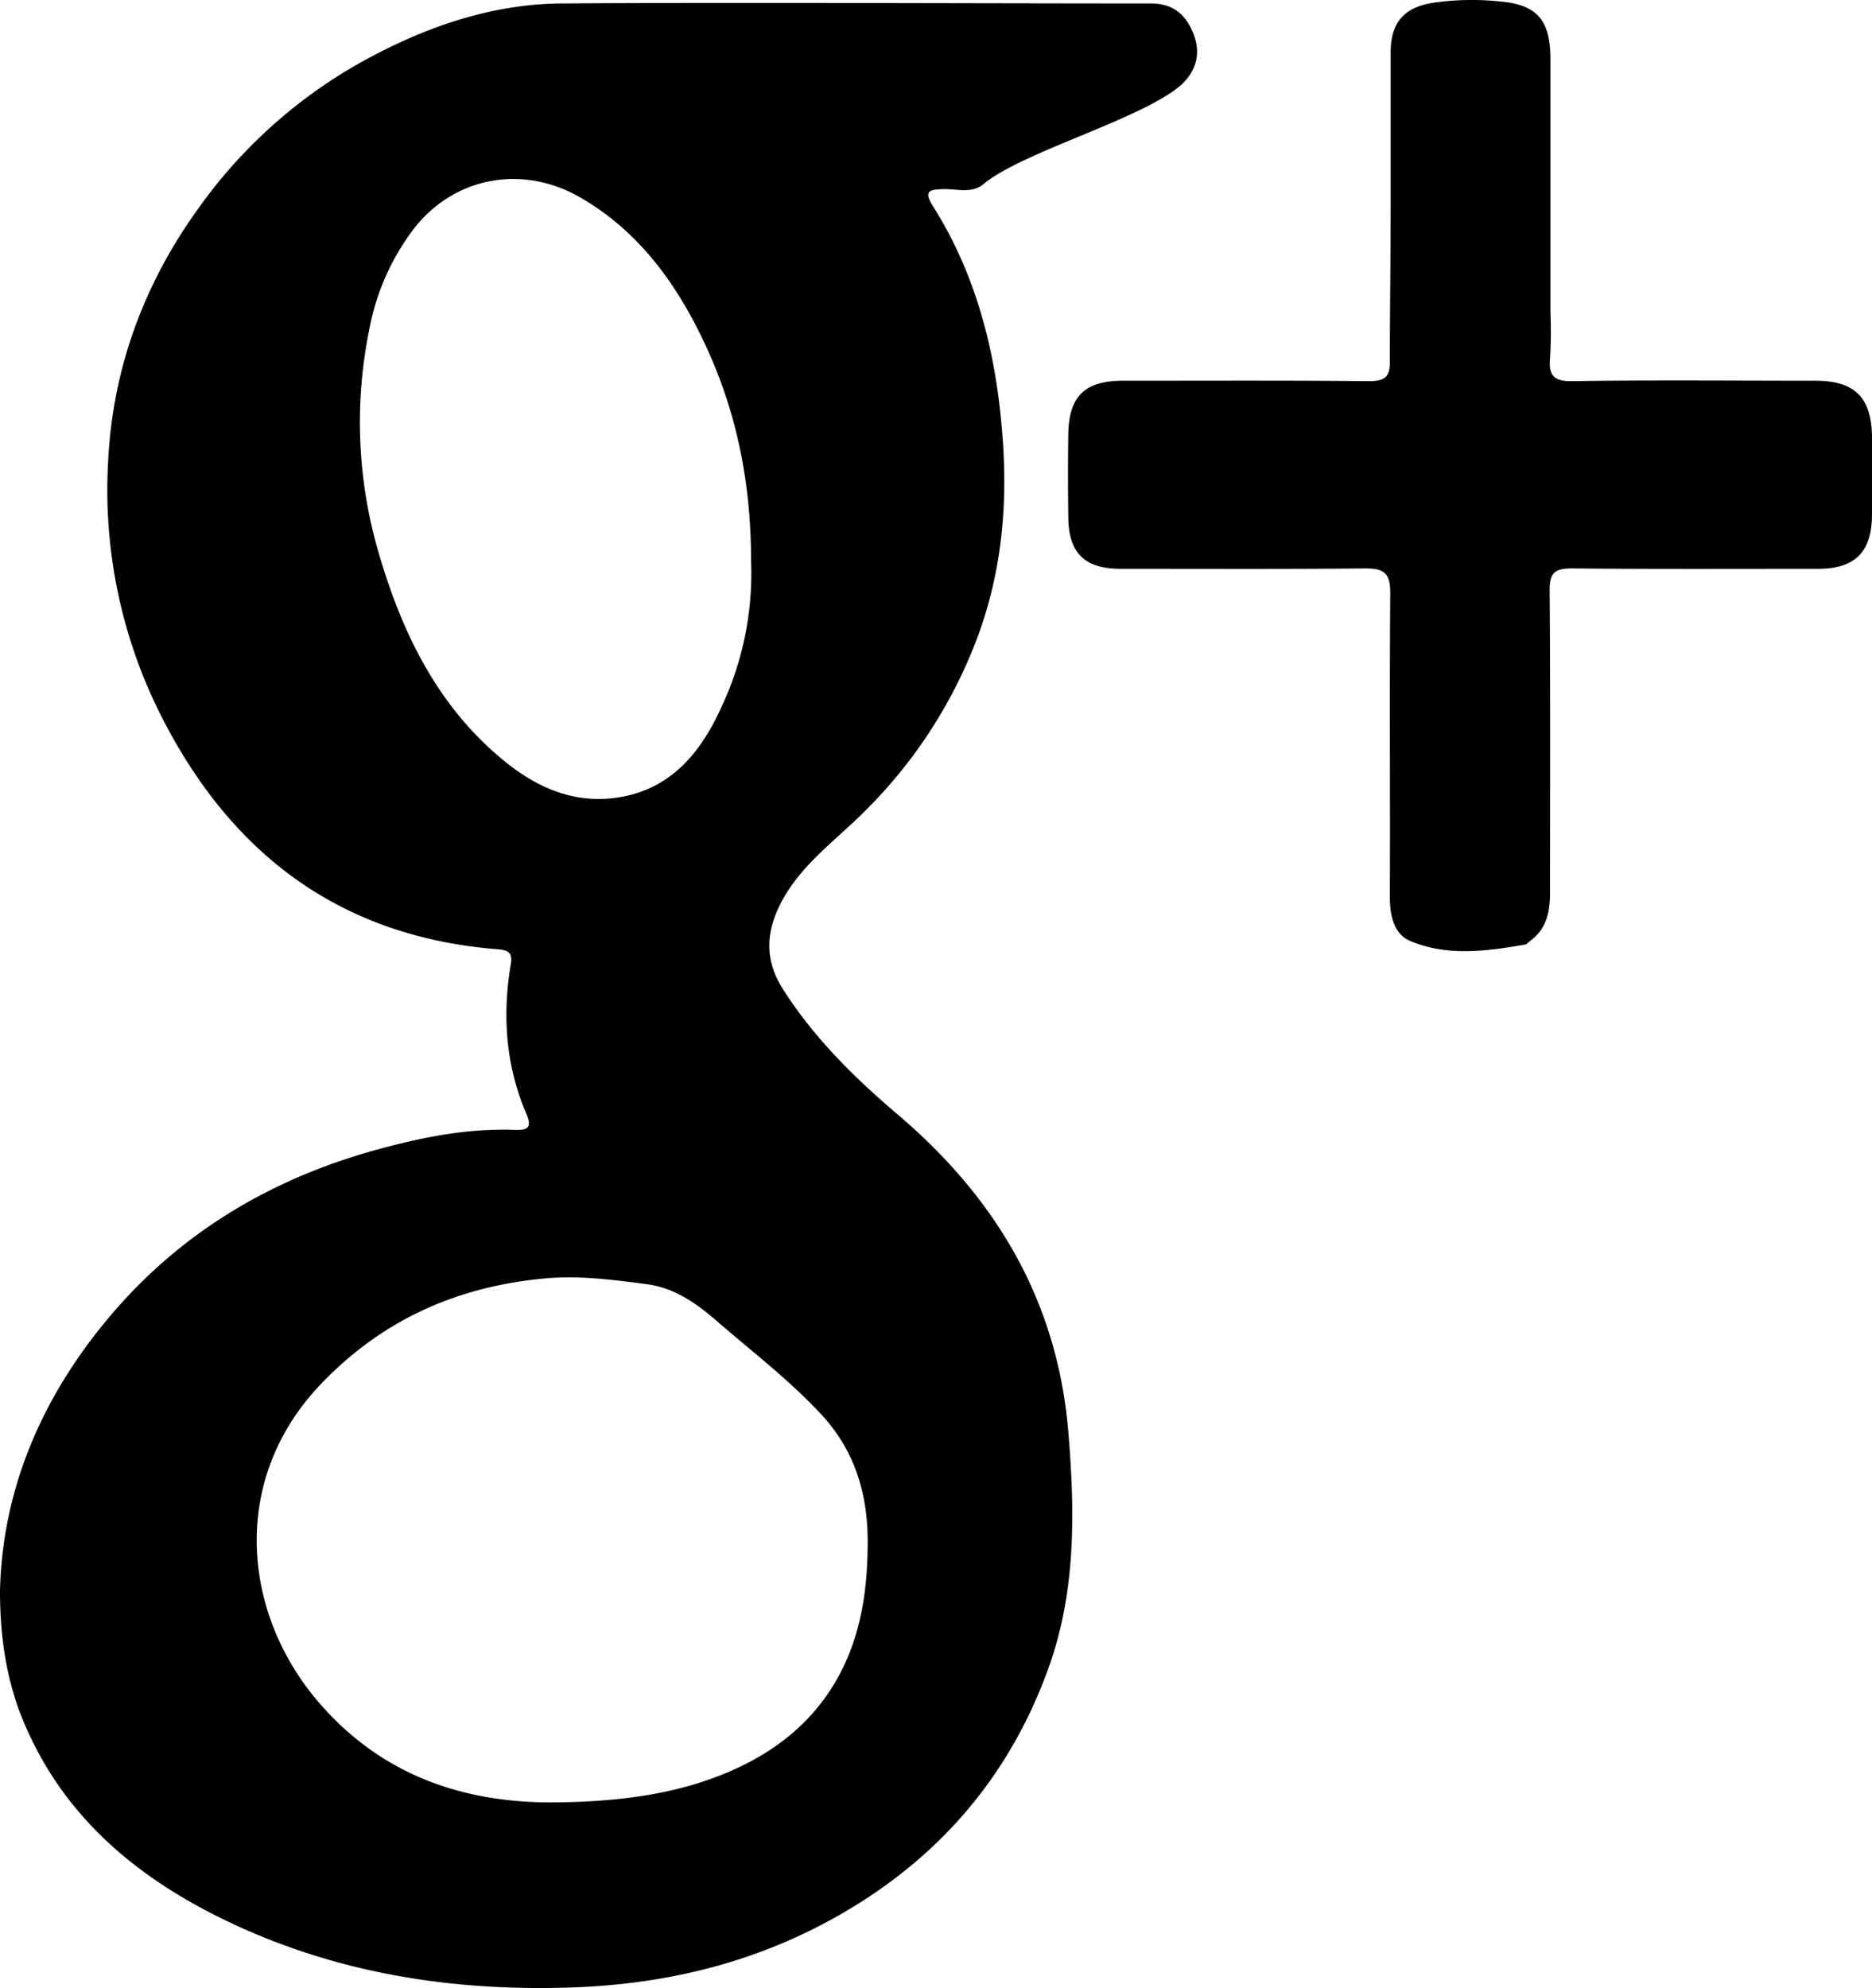 <svg id="Layer_1" data-name="Layer 1" xmlns="http://www.w3.org/2000/svg" viewBox="0 0 476.8 506.36">
  <title>ico-google+</title>
  <g>
    <path d="M0,405.18c.6-25.4,10.3-48.7,27.4-69.2,18.4-22.1,42-36,69.5-43.4,11.1-3,22.4-5.2,34-4.8,3.1.1,4.8-.2,3.2-4-5.3-12.3-6.2-25.1-4-38.2.5-2.9-.6-3.6-3.4-3.8-39.1-3.1-66.7-23.3-84.6-57.4a127.32,127.32,0,0,1-14.6-66c1-24,9-45.9,23.1-65.4A126.81,126.81,0,0,1,93,15.28c15.6-8.5,32.1-14.2,49.8-14.4,43-.3,107.1,0,150.3,0,5.6,0,8.9,2.7,10.9,7.8s.5,9.5-3,12.8c-9.6,8.7-40.5,17.1-50.5,25.4-2.9,2.5-6.8,1.2-10.2,1.3s-5.2.3-2.7,4.3c11,17.4,15.9,36.7,17.6,57,1.6,18.2.1,35.9-6.3,53a122.81,122.81,0,0,1-28.5,44c-7.5,7.6-16.7,13.9-21.7,23.9-3.7,7.4-3.9,14.4.8,21.7,7.8,12.2,17.9,22.2,28.8,31.5,25.2,21.3,41,47.6,43.8,81.1,1.7,20.6,2,40.9-5.2,60.6-9.6,26.4-26.7,46.8-50.9,61.2-21.3,12.7-44.4,18.7-69.2,19.7-30.6,1.2-60.1-3.3-87.8-16.3-24.5-11.5-44.3-28.1-54.2-54.4C1.5,426.28,0,416.58,0,405.18Zm141.8,53.9c15.4-.2,30.6-1.9,44.8-8.2,11.7-5.2,21.2-13,27.3-24.5,5.6-10.6,7.1-22.1,7.1-33.8,0-12.1-3.3-23.2-11.9-32.4-8.1-8.7-17.4-15.8-26.3-23.5-5.4-4.7-11-8.7-18.2-9.6-8.4-1.1-16.7-2.2-25.3-1.5-22.7,2-41.9,10.5-57.7,27.1-23.1,24.3-19.9,58.1-.6,80.7C96.9,452,117.8,459.38,141.8,459.08ZM191.3,143c0-22.7-4.7-42.4-14.6-61.1-6.9-13-15.9-24.1-28.9-31.6-14.7-8.5-32.2-5.3-42.5,8.1a60.78,60.78,0,0,0-11.2,25.3A118.24,118.24,0,0,0,96.5,141c6,20.5,15.2,39.4,32.4,53.2,7.6,6.1,16.2,10,26.1,9.2,14.7-1.2,23.1-10.8,28.7-23.2A79.93,79.93,0,0,0,191.3,143Z"/>
    <path d="M354.2,52.38v-39c0-7.7,3.5-11.6,11-12.7a68.3,68.3,0,0,1,16.9-.3c9.4.8,12.7,4.8,12.8,14.3v65a110.3,110.3,0,0,1-.1,11.5c-.4,4.5,1,6,5.7,5.9,20.7-.3,41.3-.1,62-.1,9.9,0,14.2,4.3,14.3,14.3v20c-.1,9.3-4.3,13.5-13.4,13.6-21,0-42,.1-63-.1-4.3,0-5.7,1-5.7,5.5.2,25.7.1,51.3.1,77,0,4.8-.8,9.3-5.1,12.4-.4.3-.8.8-1.2.9-9.8,1.7-19.8,3.1-29.3-.9-4.1-1.7-5.2-6.4-5.2-11.1.1-25.8-.1-51.7.1-77.5,0-4.8-1.3-6.3-6.2-6.3-20.8.2-41.7.1-62.5.1-9.1,0-13.2-4-13.3-13-.1-7.2-.1-14.3,0-21.5.2-9.4,4.2-13.3,13.5-13.4,21,0,42-.1,63,.1,4,0,5.5-.9,5.4-5.2C354,78.68,354.2,65.58,354.2,52.38Z"/>
  </g>
</svg>
